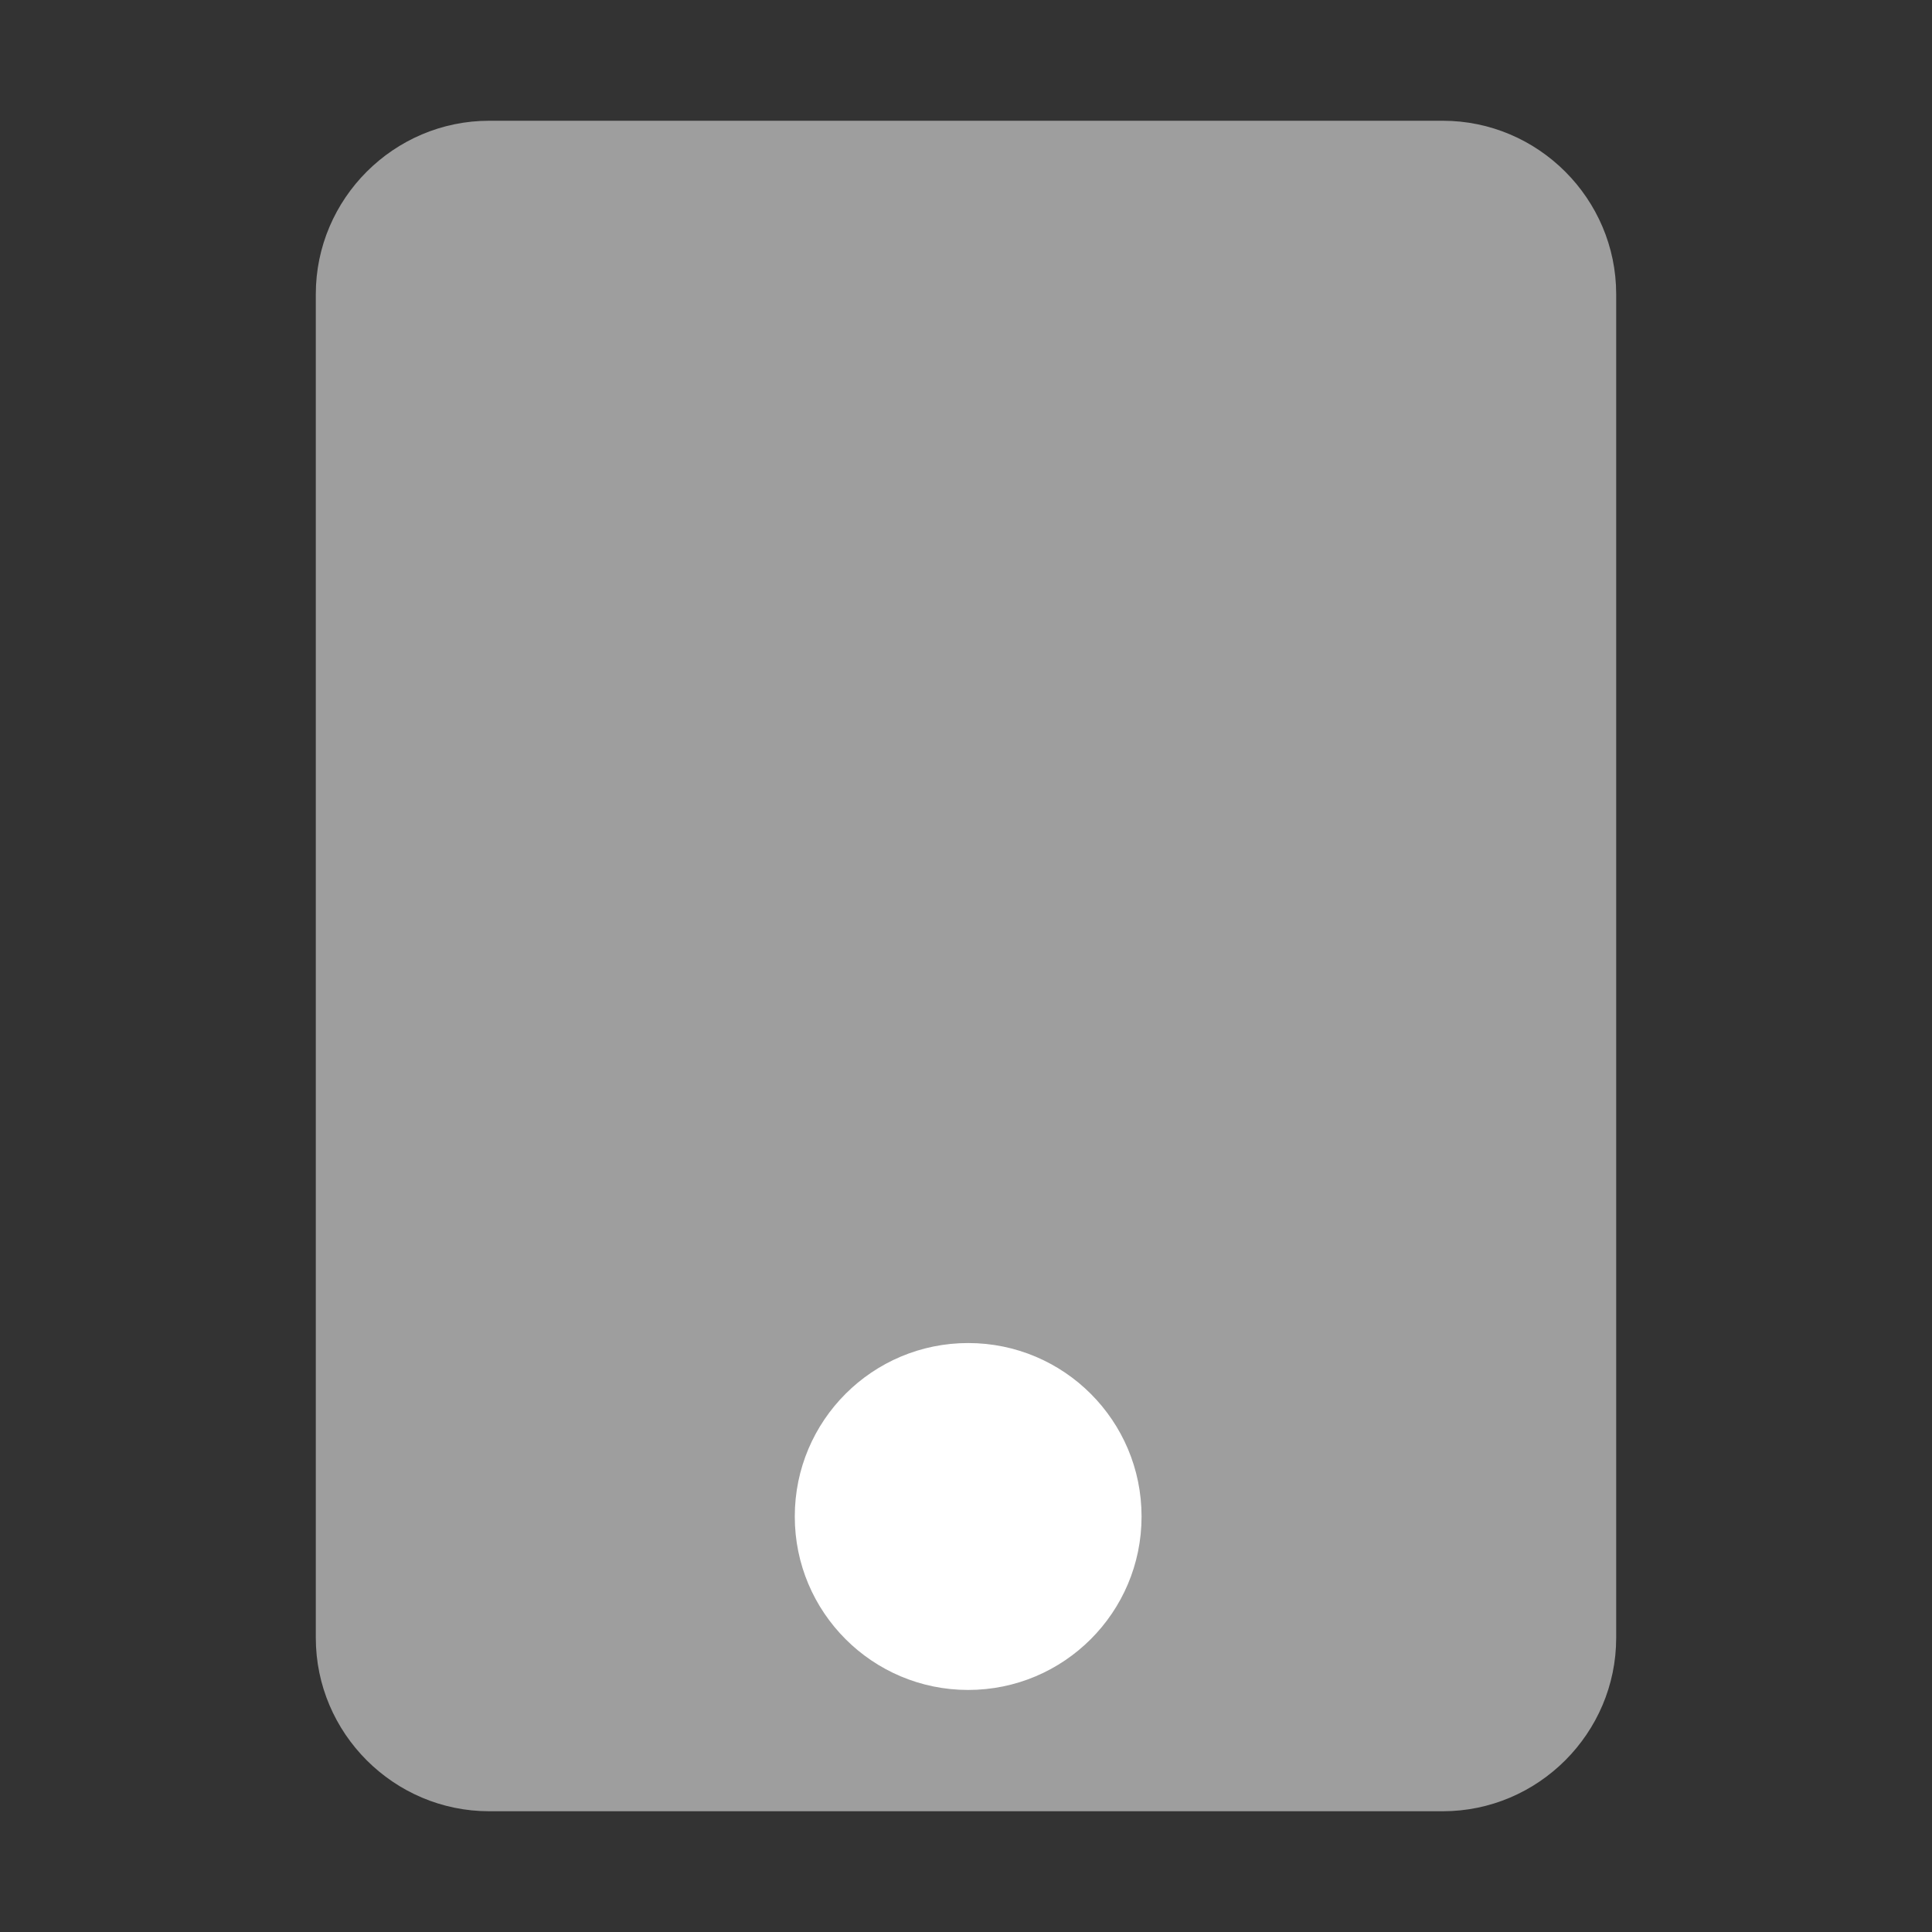 <?xml version="1.0" encoding="utf-8"?>
<!-- Generator: Adobe Illustrator 16.0.0, SVG Export Plug-In . SVG Version: 6.00 Build 0)  -->
<!DOCTYPE svg PUBLIC "-//W3C//DTD SVG 1.1//EN" "http://www.w3.org/Graphics/SVG/1.1/DTD/svg11.dtd">
<svg version="1.1" id="图层_1" xmlns="http://www.w3.org/2000/svg" xmlns:xlink="http://www.w3.org/1999/xlink" x="0px" y="0px"
	 width="200px" height="200px" viewBox="0 0 200 200" enable-background="new 0 0 200 200" xml:space="preserve">
<rect x="0" y="0" width="200" height="200" fill="#333333" stroke="none"/>
<g>
	<path fill="#9E9E9E" d="M50.641,12.5h98.718c9.871,0,17.948,8.077,17.948,17.949v139.102c0,9.873-8.077,17.949-17.948,17.949
		H50.641c-9.872,0-17.949-8.076-17.949-17.949V30.449C32.692,20.577,40.769,12.5,50.641,12.5z"/>
	<path fill="#FFFFFF" d="M82.276,156.988c-0.004,9.912,8.029,17.951,17.941,17.955c9.913,0.004,17.952-8.029,17.957-17.941
		c0-0.006,0-0.01,0-0.014c0.003-9.914-8.029-17.953-17.942-17.957s-17.952,8.029-17.956,17.941
		C82.276,156.978,82.276,156.982,82.276,156.988z"/>
</g>
</svg>
